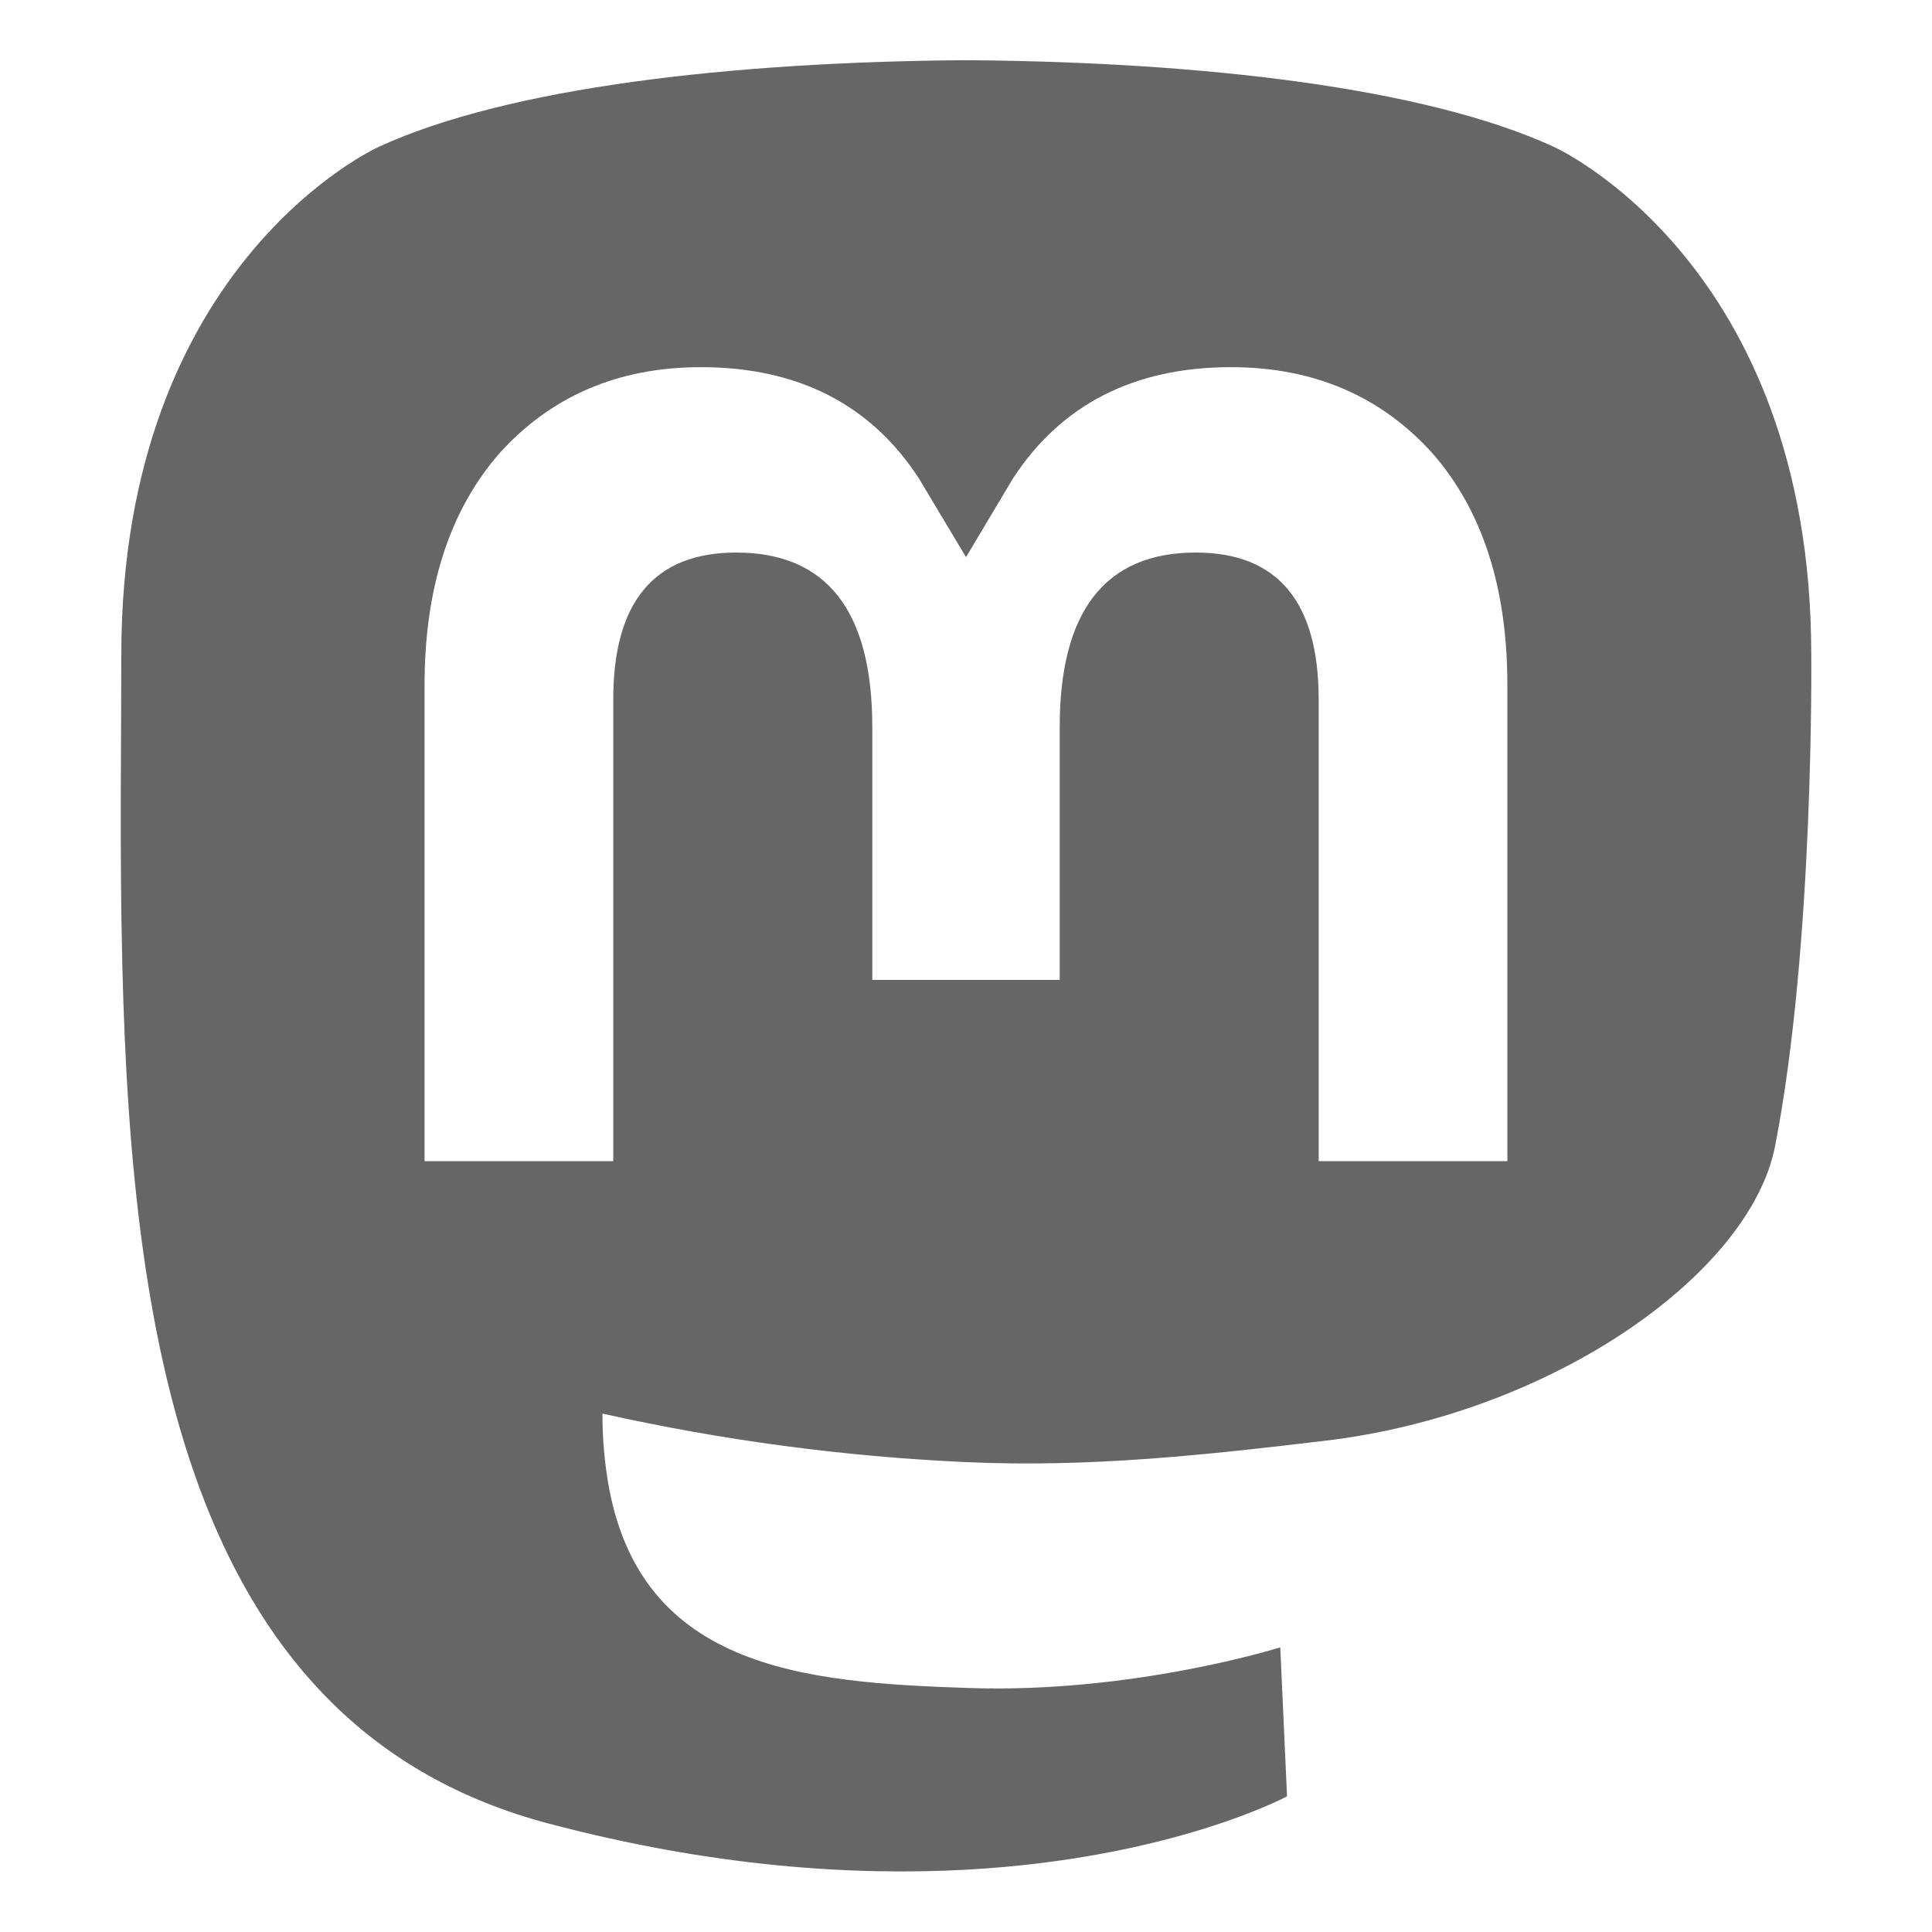 <svg width="24" height="24" viewBox="0 0 24 24" fill="none" xmlns="http://www.w3.org/2000/svg">
<path d="M22.5 8.135C22.5 3.254 19.3 1.823 19.3 1.823C17.686 1.083 14.916 0.771 12.037 0.748H11.967C9.089 0.771 6.32 1.083 4.707 1.823C4.707 1.823 1.507 3.254 1.507 8.135C1.507 9.253 1.485 10.589 1.52 12.006C1.636 16.779 2.396 21.484 6.812 22.652C8.848 23.191 10.596 23.303 12.004 23.226C14.557 23.085 15.988 22.315 15.988 22.315L15.904 20.464C15.904 20.464 14.079 21.039 12.03 20.969C10 20.899 7.859 20.75 7.53 18.259C7.499 18.027 7.483 17.794 7.484 17.56C8.969 17.892 10.481 18.094 12.002 18.163C13.546 18.233 14.994 18.072 16.465 17.897C19.286 17.56 21.742 15.823 22.051 14.236C22.539 11.736 22.5 8.135 22.5 8.135ZM18.725 14.424H16.381V8.687C16.381 7.478 15.872 6.864 14.854 6.864C13.729 6.864 13.164 7.592 13.164 9.032V12.173H10.836V9.032C10.836 7.592 10.273 6.864 9.145 6.864C8.127 6.864 7.618 7.478 7.618 8.687V14.424H5.274V8.513C5.274 7.306 5.583 6.346 6.2 5.636C6.838 4.926 7.672 4.561 8.708 4.561C9.908 4.561 10.816 5.022 11.415 5.943L12 6.921L12.584 5.943C13.184 5.022 14.092 4.561 15.291 4.561C16.327 4.561 17.161 4.926 17.799 5.636C18.417 6.346 18.726 7.305 18.725 8.513V14.424Z" fill="#666666"/>
</svg>
